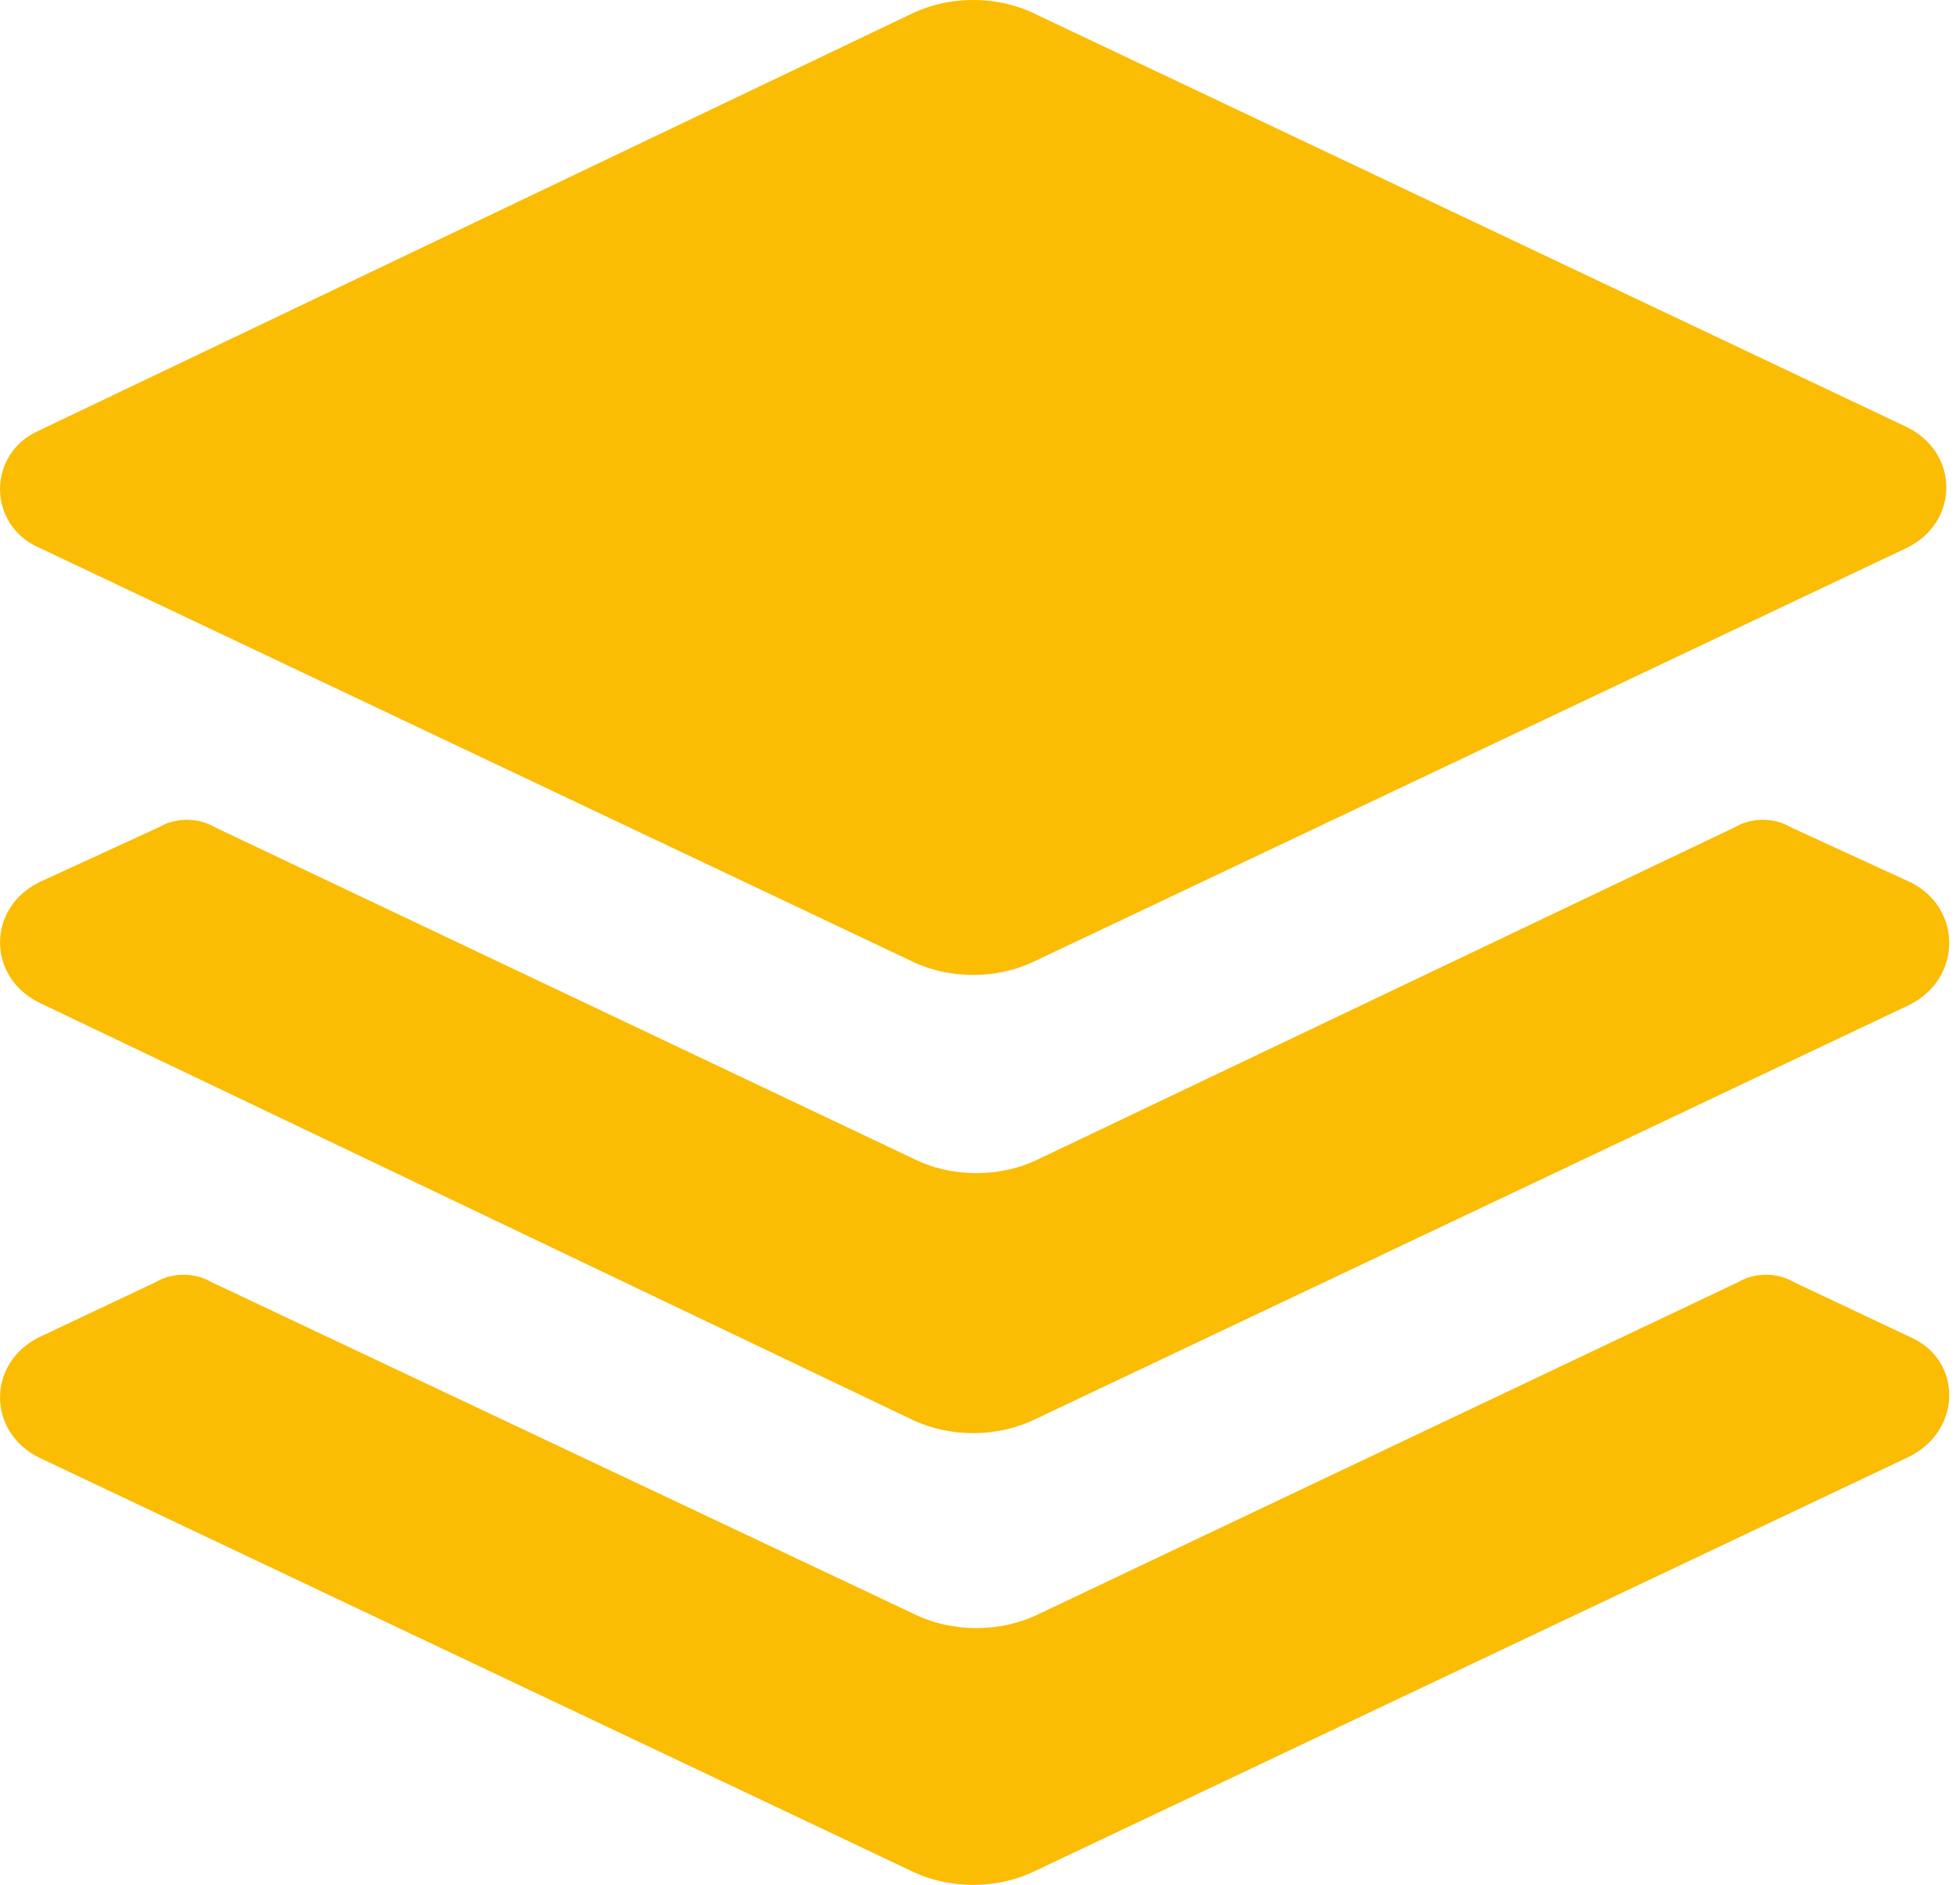 <svg width="26" height="25" viewBox="0 0 26 25" fill="none" xmlns="http://www.w3.org/2000/svg">
<path d="M25.345 17.737L23.793 17.004C23.578 16.875 23.276 16.875 23.06 17.004L13.793 21.401C13.276 21.659 12.629 21.659 12.112 21.401L2.802 17.004C2.586 16.875 2.284 16.875 2.069 17.004L0.517 17.737C-0.172 18.082 -0.172 18.987 0.517 19.332L12.069 24.806C12.586 25.065 13.233 25.065 13.75 24.806L25.302 19.332C26.035 18.987 26.035 18.039 25.345 17.737Z" fill="#FBBC04"/>
<path d="M25.345 11.703L23.75 10.97C23.535 10.841 23.233 10.841 23.017 10.97L13.793 15.366C13.276 15.625 12.629 15.625 12.112 15.366L2.845 10.97C2.629 10.841 2.328 10.841 2.112 10.97L0.517 11.703C-0.172 12.047 -0.172 12.953 0.517 13.297L12.069 18.815C12.586 19.073 13.233 19.073 13.75 18.815L25.302 13.341C26.035 12.996 26.035 12.047 25.345 11.703Z" fill="#FBBC04"/>
<path d="M0.517 7.263L12.069 12.737C12.586 12.996 13.233 12.996 13.75 12.737L25.302 7.263C25.991 6.918 25.991 6.013 25.302 5.668L13.75 0.194C13.233 -0.065 12.586 -0.065 12.069 0.194L0.517 5.711C-0.172 6.013 -0.172 6.961 0.517 7.263Z" fill="#FBBC04"/>
</svg>
